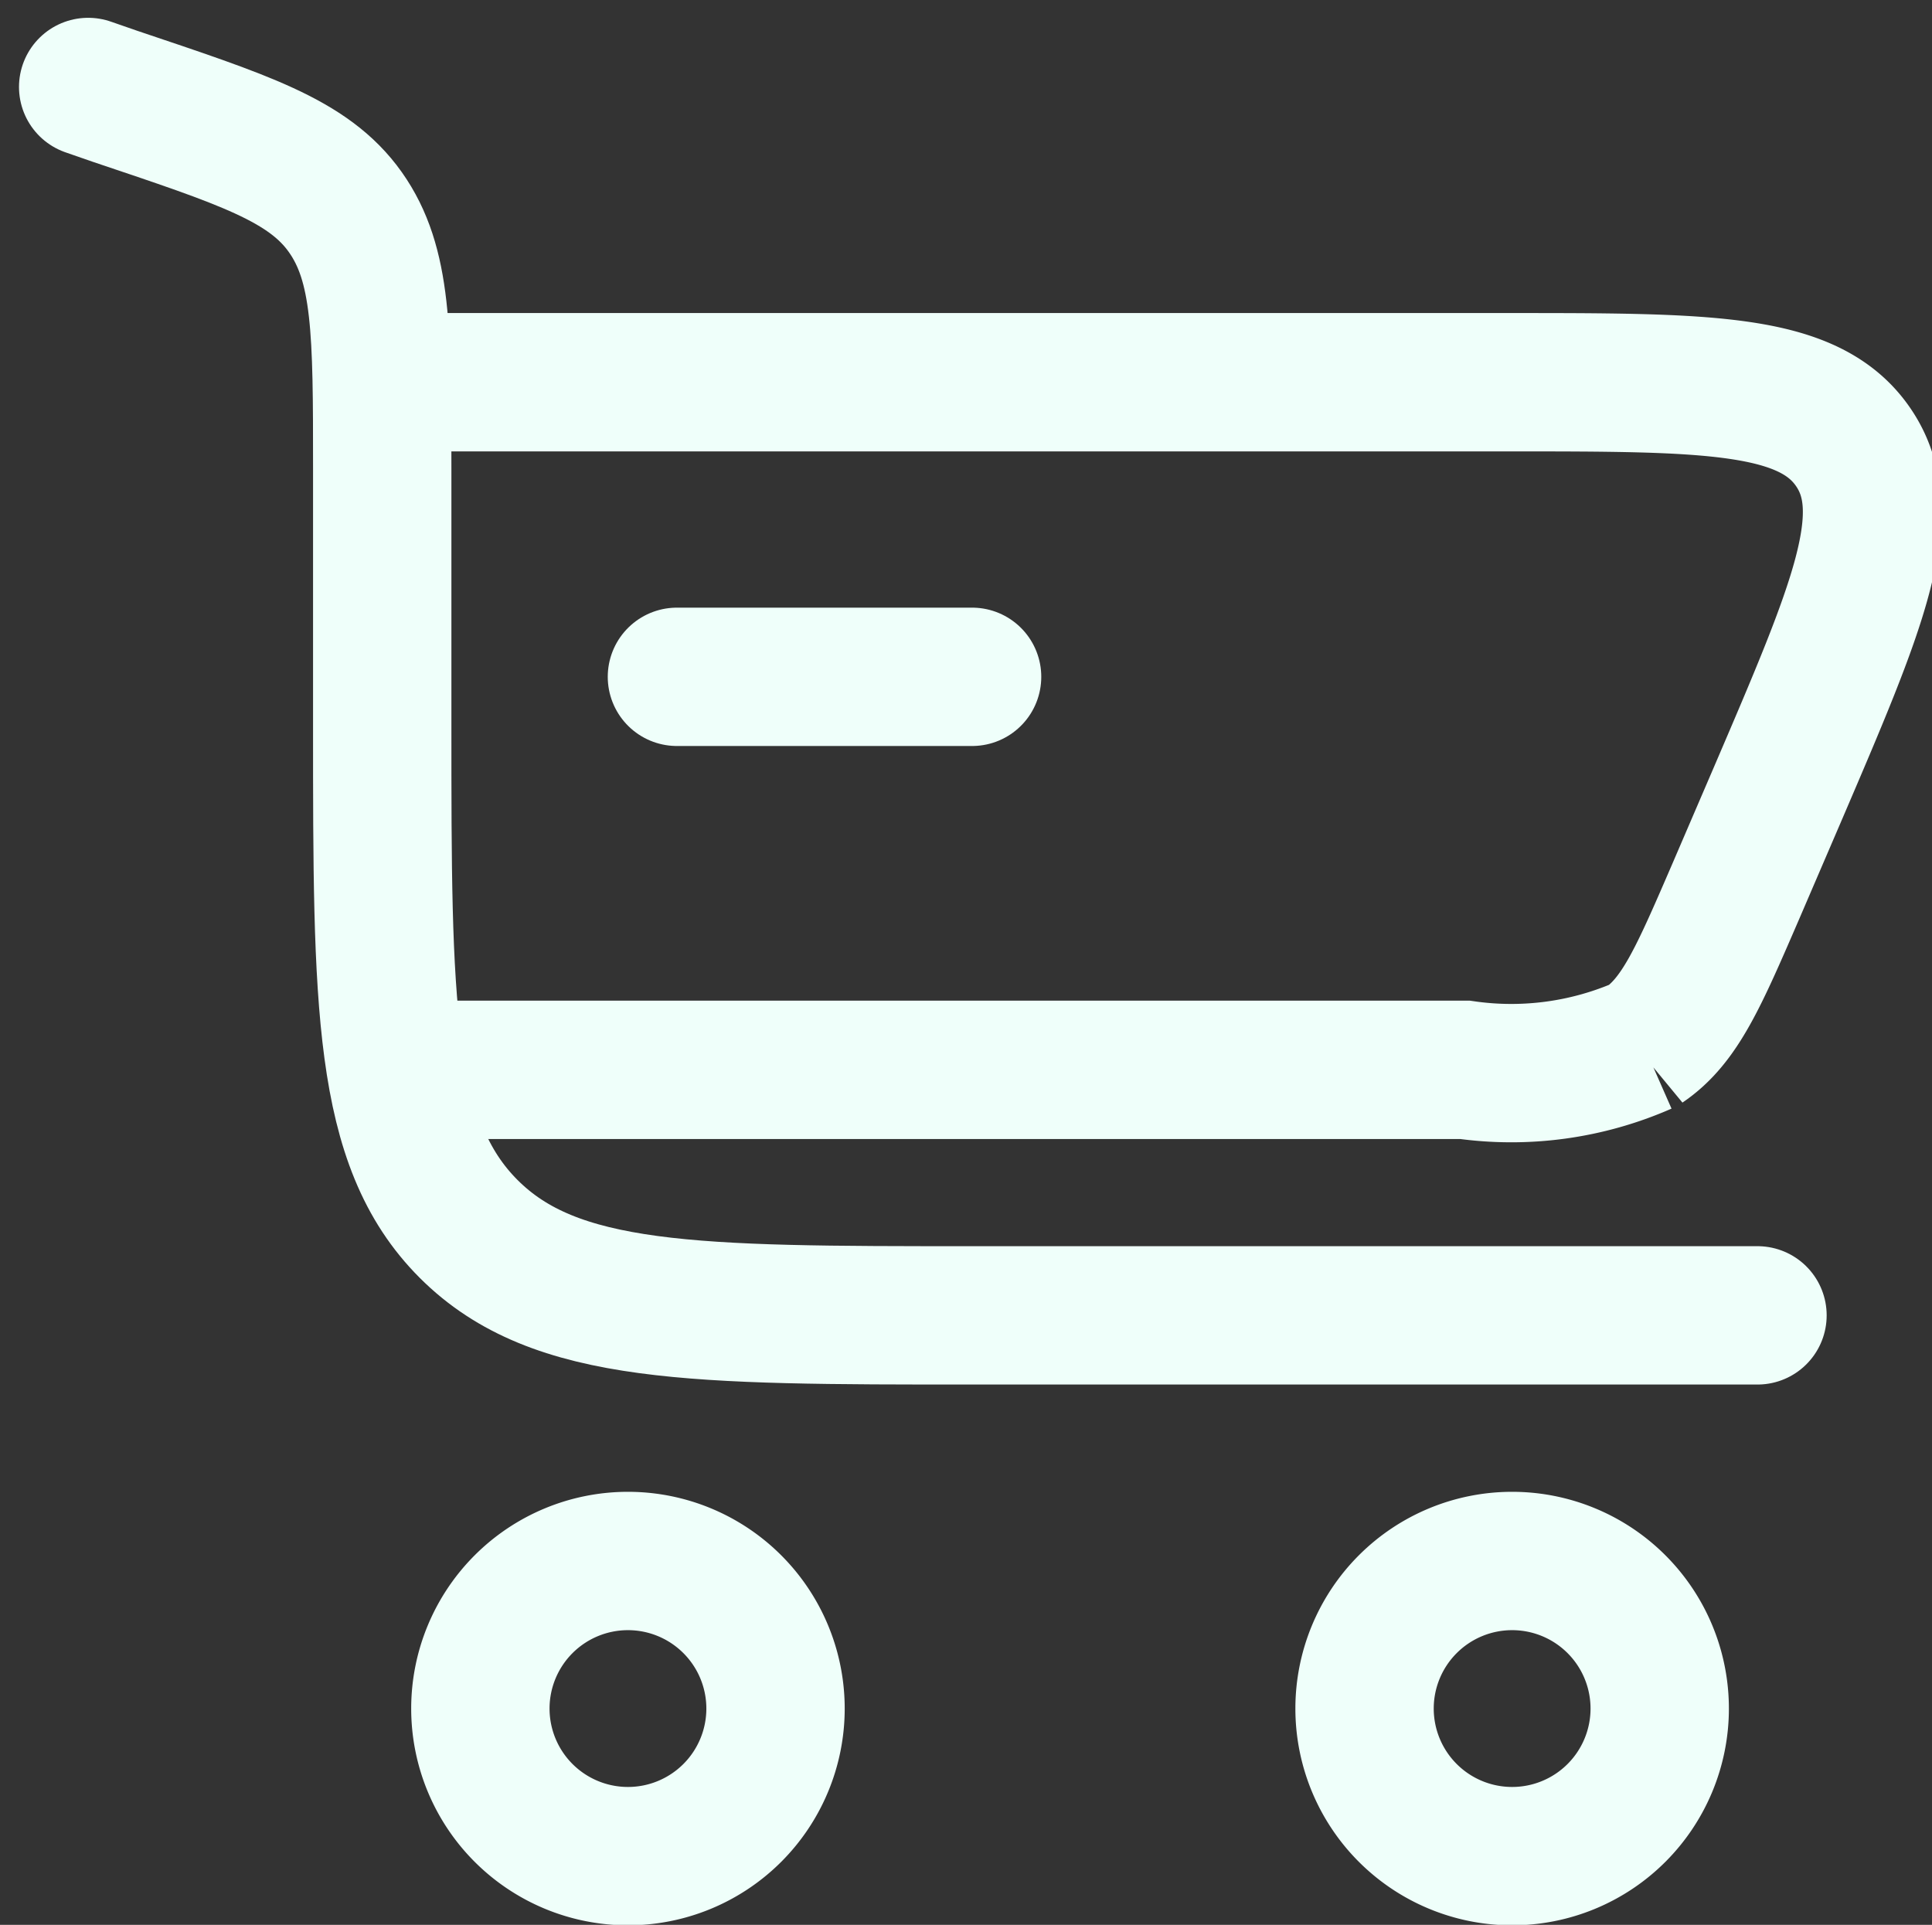 <svg xmlns="http://www.w3.org/2000/svg" width="20.946" height="20.869" viewBox="0 0 20.946 20.869">
  <rect x="0" y="0" width="20.946" height="20.869" fill="#333333" stroke="none"/>
  <g id="category_on" data-name="category on" transform="translate(0.948 0.948)">
    <path id="Vector" d="M2656,6337h12.195c2.194,0,3.281,0,3.76.713s.043,1.726-.82,3.739l-.458,1.065c-.405.937-.607,1.406-1,1.672a3.564,3.564,0,0,1-1.938.266H2656" transform="translate(-2652.805 -6333.804)" fill="none" stroke="#effffa" stroke-width="1.5"/>
    <path id="Vector-2" data-name="Vector" d="M2671.106,6347.313h-8.52c-3.014,0-4.516,0-5.453-.937s-.937-2.439-.937-5.453v-2.791c0-1.48,0-2.215-.4-2.78s-1.108-.788-2.5-1.257l-.288-.1" transform="translate(-2653 -6334)" fill="rgba(0,0,0,0)" stroke="#effffa" stroke-linecap="round" stroke-width="1.5"/>
    <path id="Vector-3" data-name="Vector" d="M2660.2,6350.6a1.6,1.6,0,1,1-1.6-1.6A1.6,1.6,0,0,1,2660.2,6350.6Z" transform="translate(-2652.74 -6333.024)" fill="none" stroke="#effffa" stroke-width="1.5"/>
    <path id="Vector-4" data-name="Vector" d="M2669.2,6350.6a1.6,1.6,0,1,1-1.6-1.6A1.6,1.6,0,0,1,2669.2,6350.6Z" transform="translate(-2652.154 -6333.024)" fill="none" stroke="#effffa" stroke-width="1.5"/>
    <path id="Vector-5" data-name="Vector" d="M2662.2,6340H2659" transform="translate(-2652.609 -6333.61)" fill="rgba(0,0,0,0)" stroke="#effffa" stroke-linecap="round" stroke-width="1.5"/>
  </g>
</svg>
